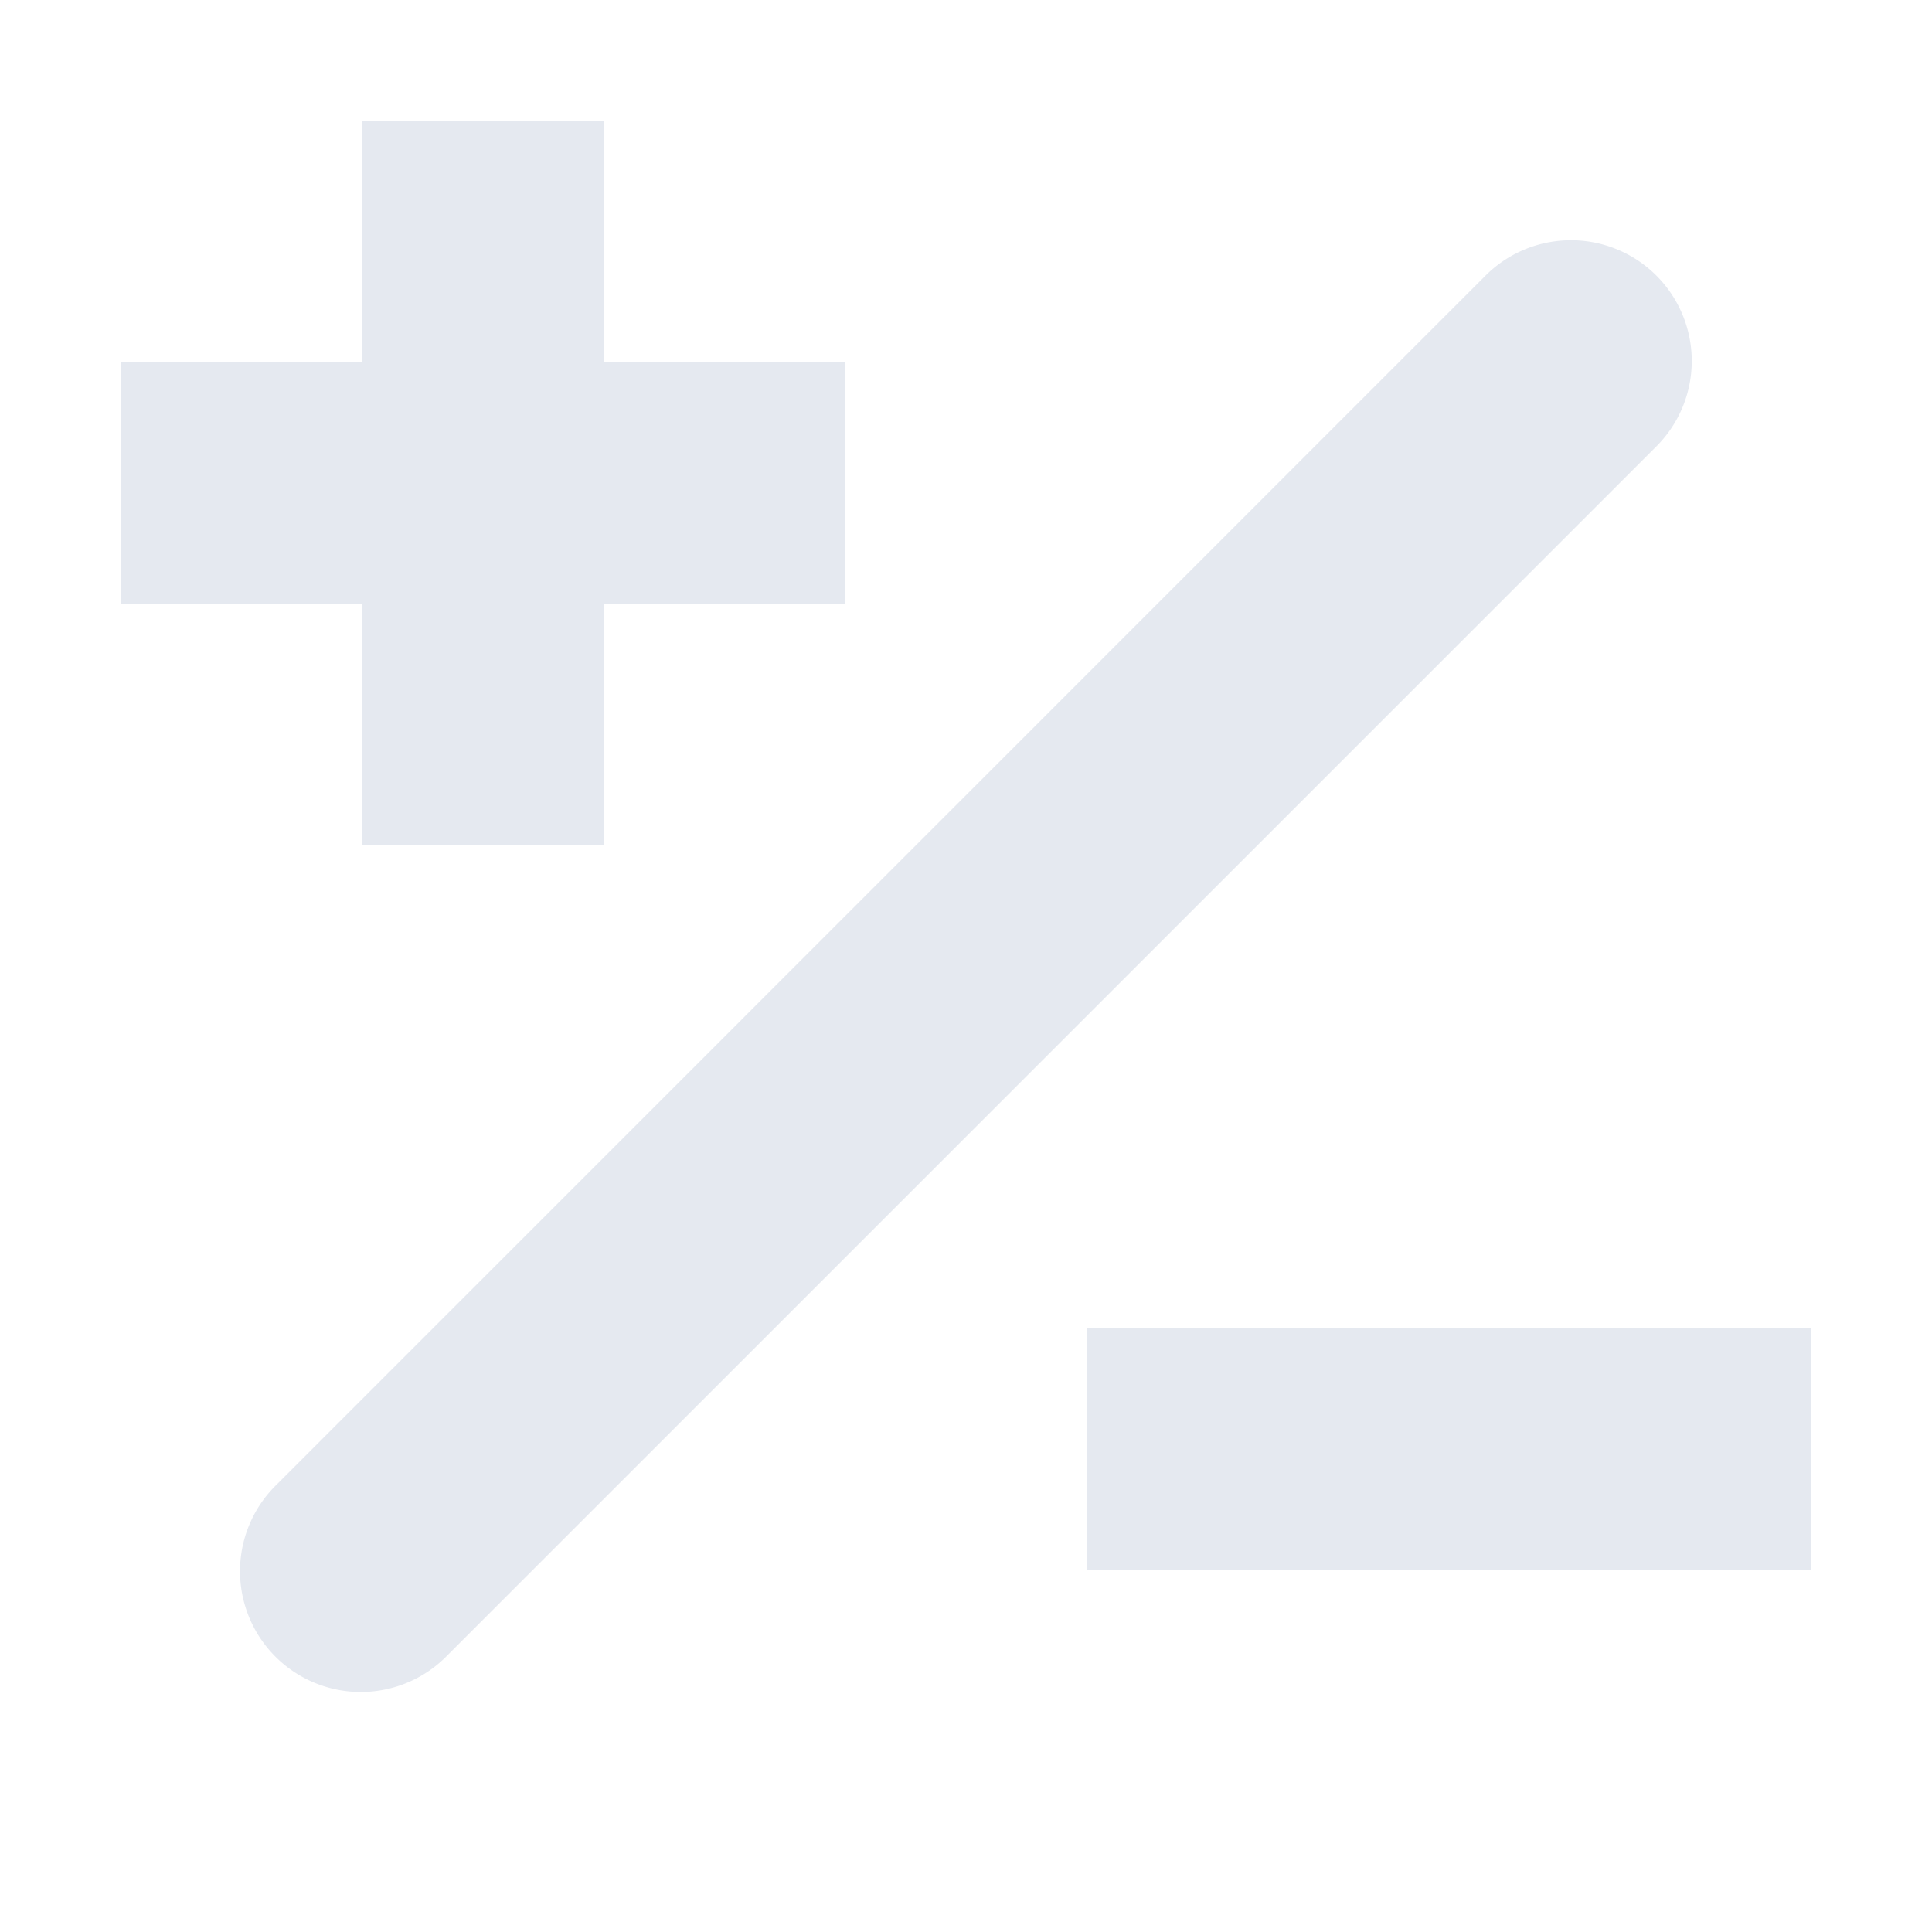 <?xml version="1.0" encoding="UTF-8" standalone="no"?>
<!--Part of Monotone: https://github.com/sixsixfive/Monotone, released under cc-by-sa_v4-->
<svg xmlns="http://www.w3.org/2000/svg" version="1.1" viewBox="0 0 16 16">
 <g fill="#e5e9f0">
  <path d="m3 1v2h-2v2h2v2h2v-2h2v-2h-2v-2z"/>
  <path d="m9 11v2h6v-2z"/>
  <path style="color-rendering:auto;text-decoration-color:#000000;color:#000000;font-variant-numeric:normal;shape-rendering:auto;font-variant-ligatures:normal;text-decoration-line:none;font-variant-position:normal;mix-blend-mode:normal;solid-color:#000000;font-feature-settings:normal;shape-padding:0;font-variant-alternates:normal;text-indent:0;dominant-baseline:auto;font-variant-caps:normal;image-rendering:auto;white-space:normal;text-decoration-style:solid;text-orientation:mixed;isolation:auto;text-transform:none" d="m12.98 1.99a1 1 0 0 0 -0.688 0.303l-9.999 10a1 1 0 1 0 1.414 1.414l10-10a1 1 0 0 0 -0.727 -1.717z" fill="#e5e9f0"/>
 </g>
</svg>

